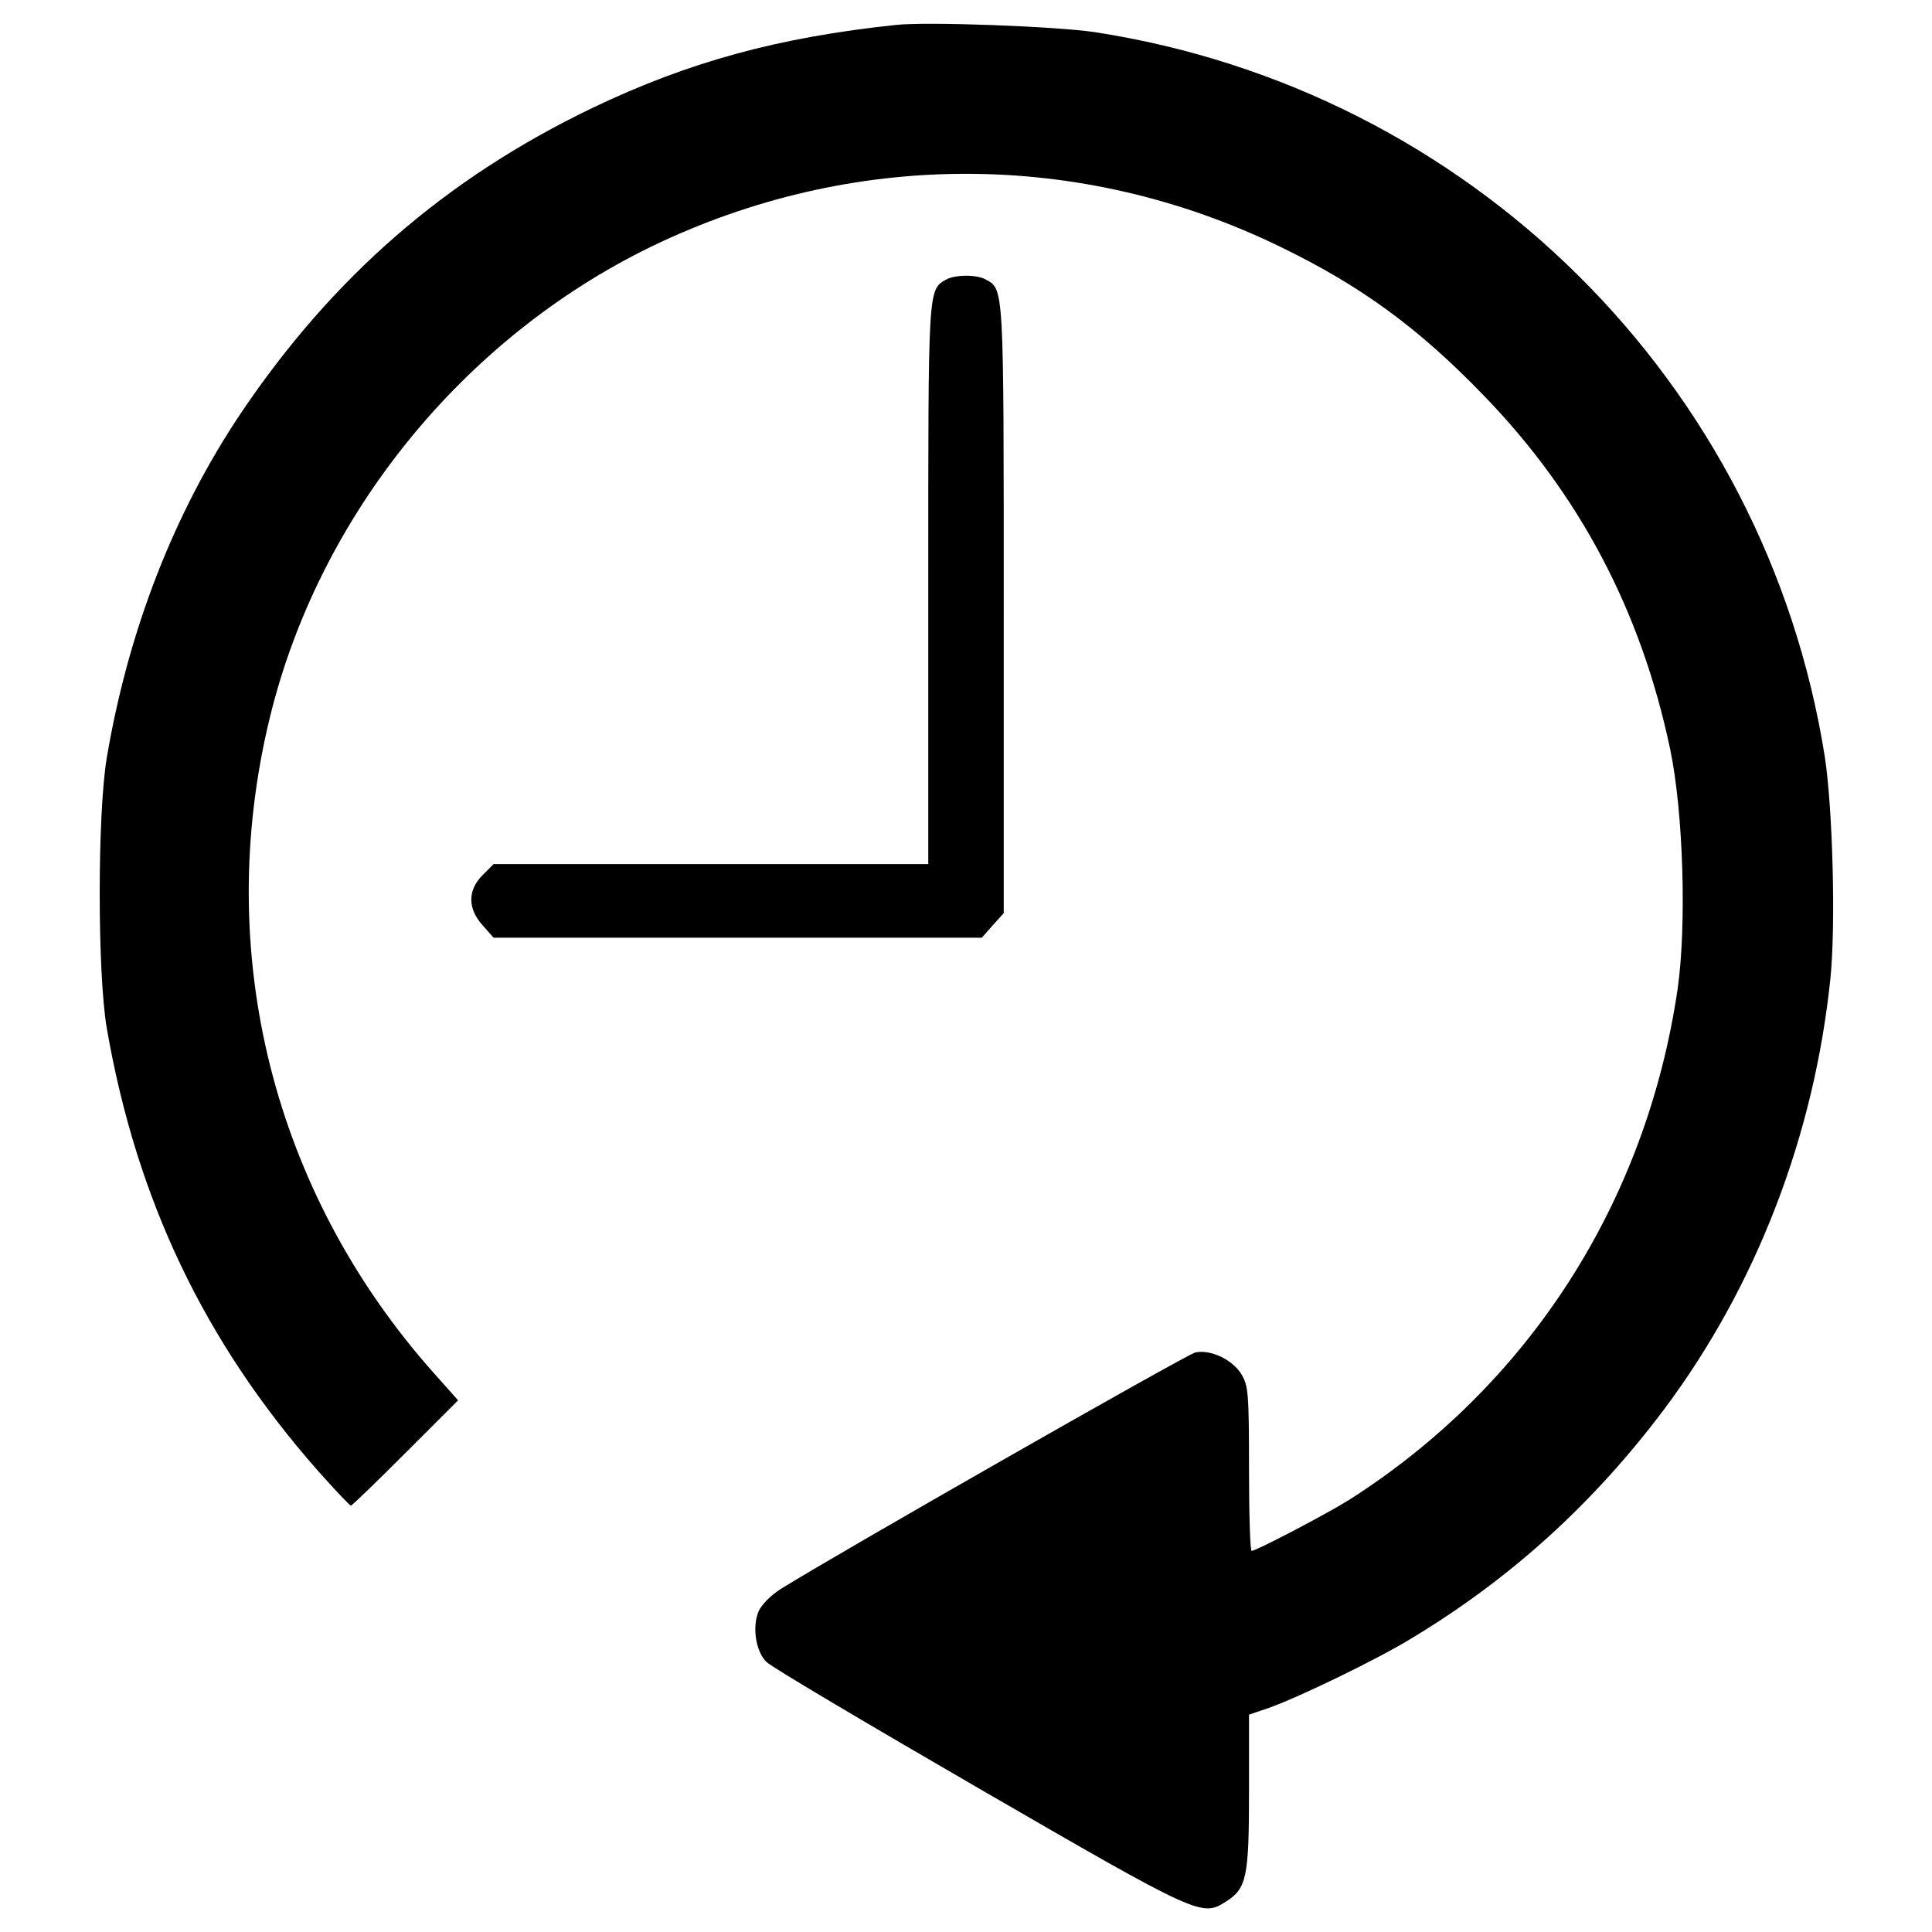 <?xml version="1.0" standalone="no"?>
<!DOCTYPE svg PUBLIC "-//W3C//DTD SVG 20010904//EN"
 "http://www.w3.org/TR/2001/REC-SVG-20010904/DTD/svg10.dtd">
<svg version="1.0" xmlns="http://www.w3.org/2000/svg"
 width="512pt" height="512pt" viewBox="0 0 512 512"
 preserveAspectRatio="xMidYMid meet">

<g transform="translate(0,512) scale(0.1,-0.1)"
fill="#000000" stroke="none">
<path d="M2375 5054 c-313 -33 -550 -98 -805 -220 -389 -187 -689 -448 -933
-811 -176 -263 -297 -574 -354 -911 -25 -149 -25 -571 0 -717 79 -455 259
-831 558 -1171 46 -52 86 -94 89 -94 3 0 68 63 144 139 l140 140 -65 73 c-426
479 -585 1115 -434 1736 130 535 511 1005 1010 1248 533 258 1139 258 1670 -1
212 -103 364 -214 536 -392 255 -263 418 -572 495 -938 35 -166 44 -466 20
-635 -83 -567 -395 -1052 -871 -1355 -59 -37 -246 -135 -258 -135 -4 0 -7 98
-7 218 0 200 -2 220 -20 250 -24 39 -81 66 -122 58 -23 -5 -952 -535 -1099
-627 -27 -17 -52 -43 -59 -60 -17 -41 -7 -107 22 -134 13 -13 266 -163 563
-335 582 -337 590 -340 653 -300 56 35 62 65 62 293 l0 203 53 18 c81 29 288
129 379 185 262 158 481 357 668 606 244 326 398 725 441 1144 14 141 6 447
-15 585 -157 993 -939 1768 -1936 1921 -101 15 -441 28 -525 19z"/>
<path d="M2507 4379 c-48 -28 -47 -19 -47 -809 l0 -740 -576 0 -576 0 -29 -29
c-40 -40 -40 -89 0 -133 l29 -33 647 0 647 0 29 33 29 32 0 806 c0 864 1 847
-49 874 -25 13 -81 12 -104 -1z"/>
</g>
</svg>
